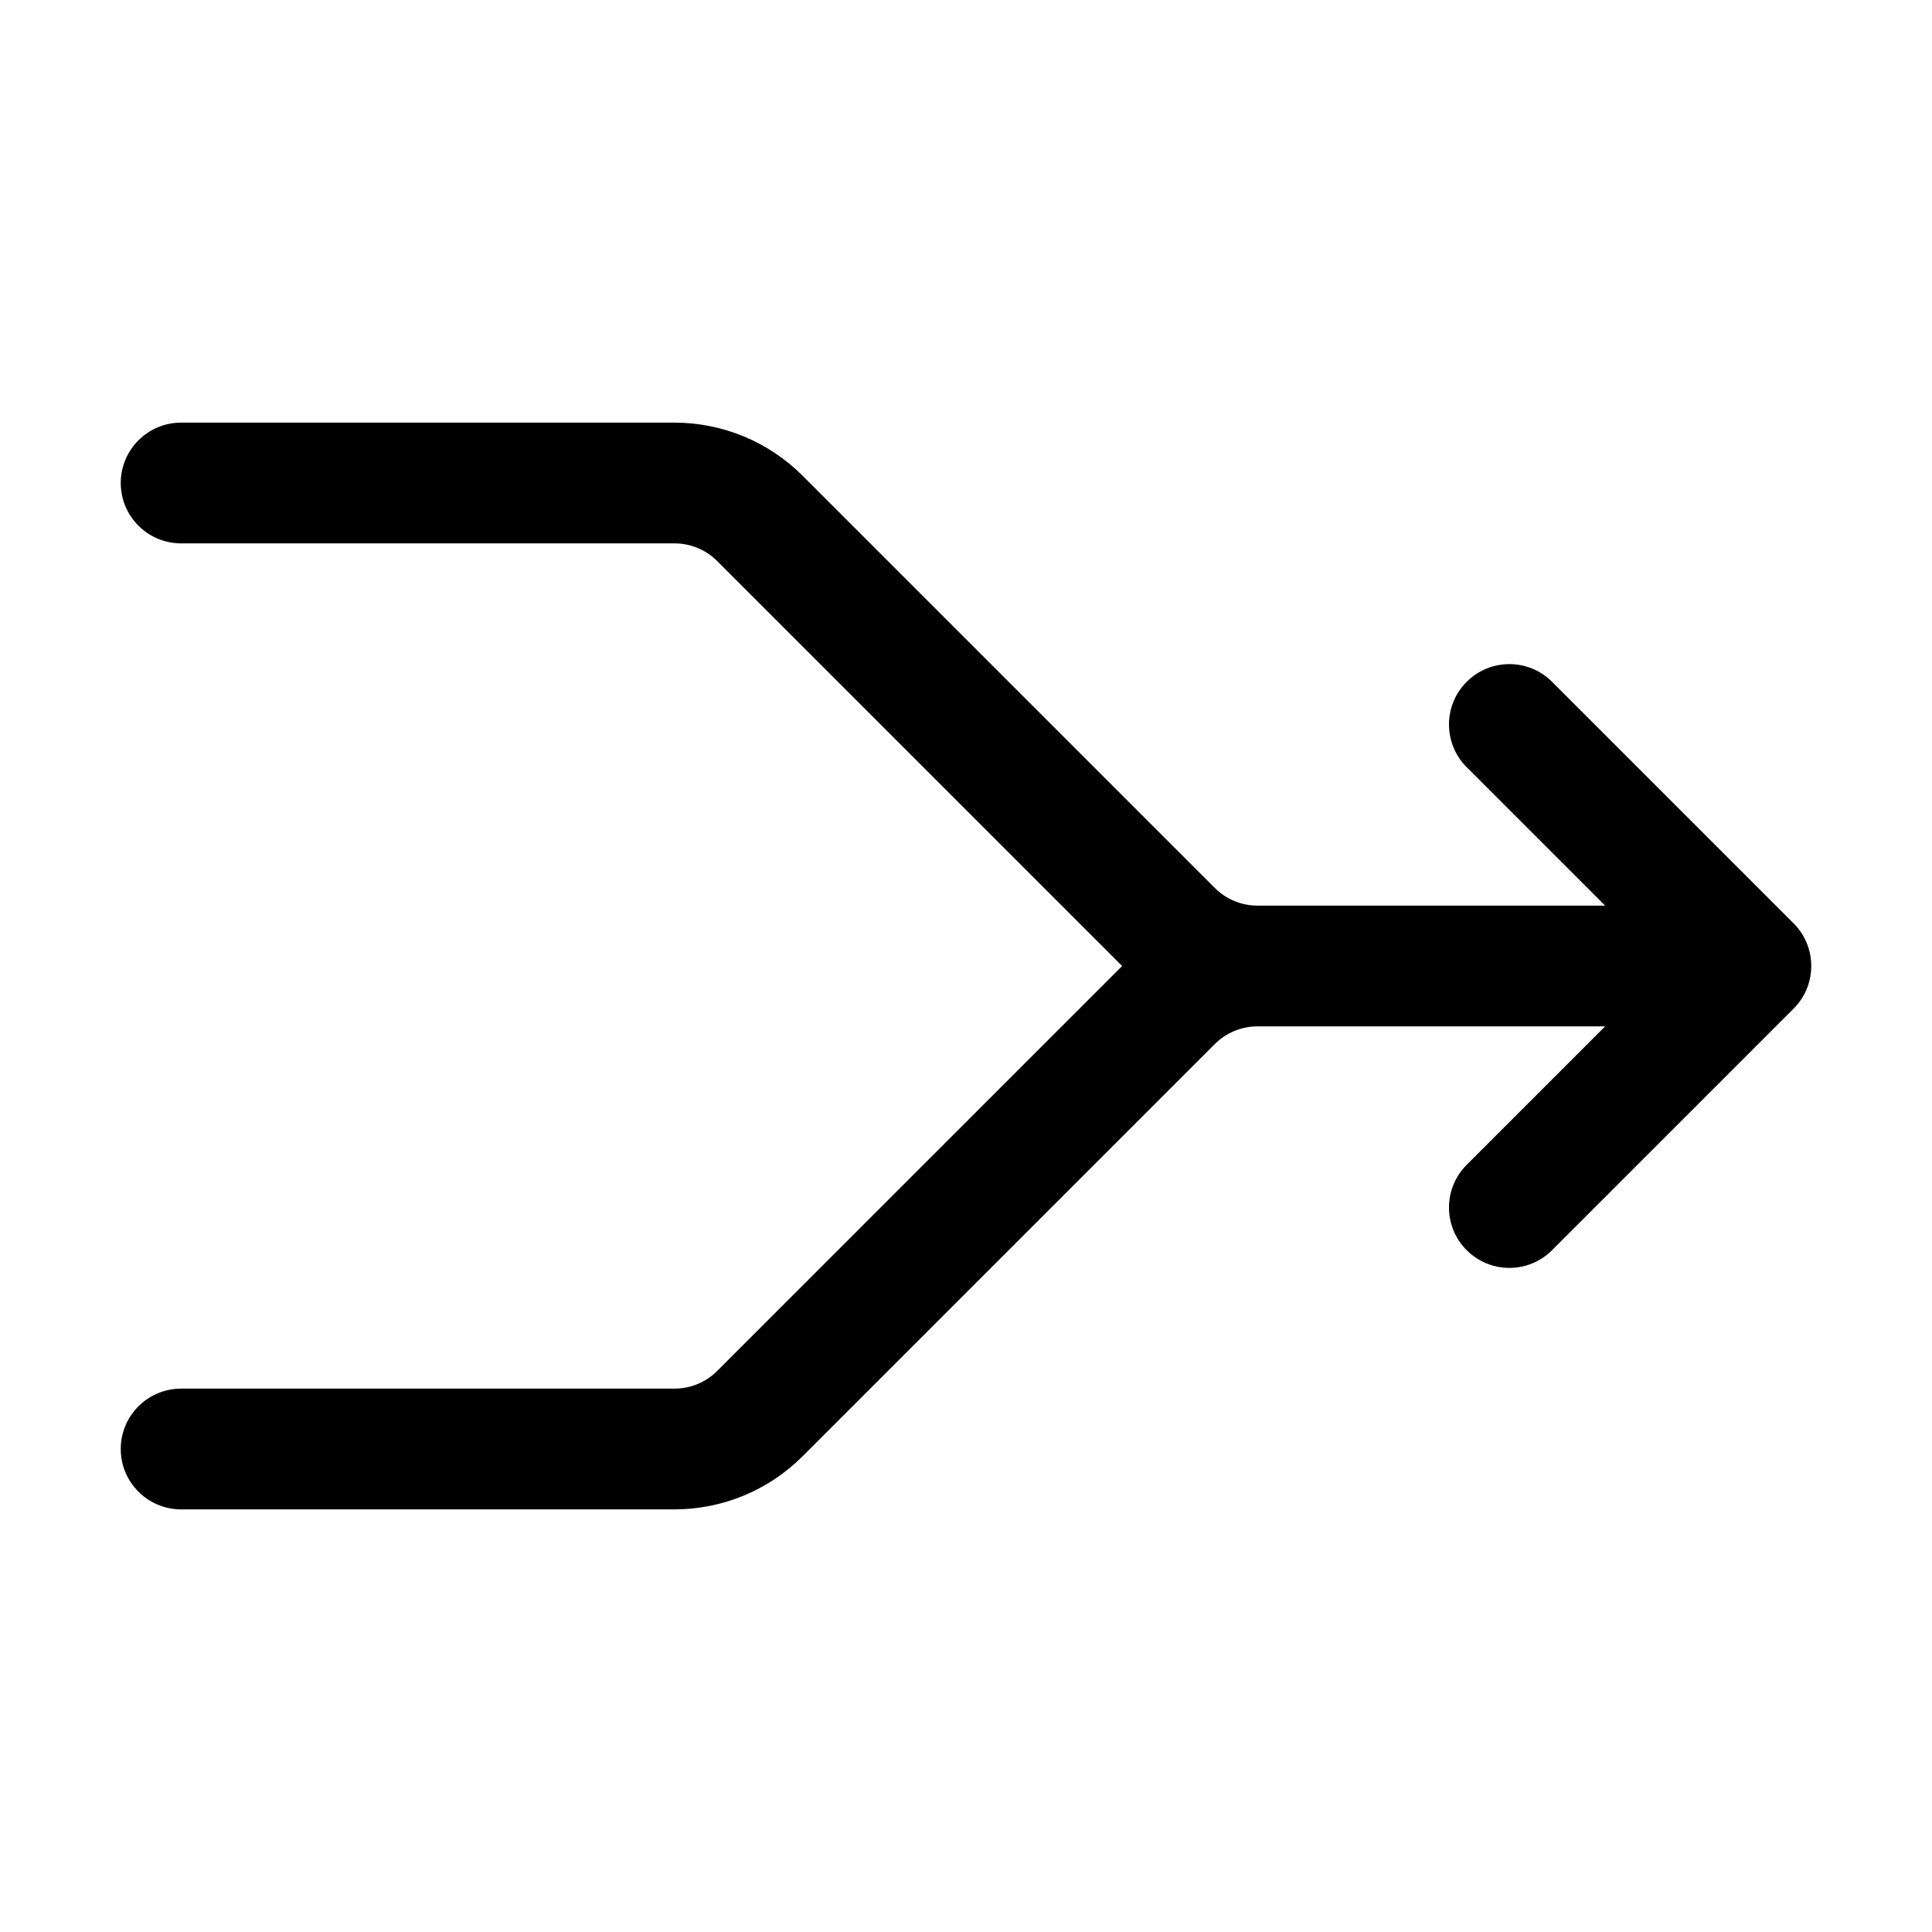 <svg width="32" height="32" viewBox="0 0 32 32" fill="none" xmlns="http://www.w3.org/2000/svg">
<path d="M26.586 17L20.828 17C20.563 17 20.309 17.105 20.121 17.293L13.293 24.121C12.73 24.684 11.967 25 11.172 25L3 25C2.448 25 2 24.552 2 24C2 23.448 2.448 23 3 23L11.172 23C11.437 23 11.691 22.895 11.879 22.707L18.586 16L11.879 9.293C11.691 9.105 11.437 9 11.172 9L3 9C2.448 9 2 8.552 2 8C2 7.448 2.448 7 3 7L11.172 7C11.967 7 12.73 7.316 13.293 7.879L20.121 14.707C20.309 14.895 20.563 15 20.828 15L26.586 15L24.293 12.707C23.902 12.317 23.902 11.683 24.293 11.293C24.683 10.902 25.317 10.902 25.707 11.293L29.707 15.293C30.098 15.683 30.098 16.317 29.707 16.707L25.707 20.707C25.317 21.098 24.683 21.098 24.293 20.707C23.902 20.317 23.902 19.683 24.293 19.293L26.586 17Z" fill="black"/>
</svg>
